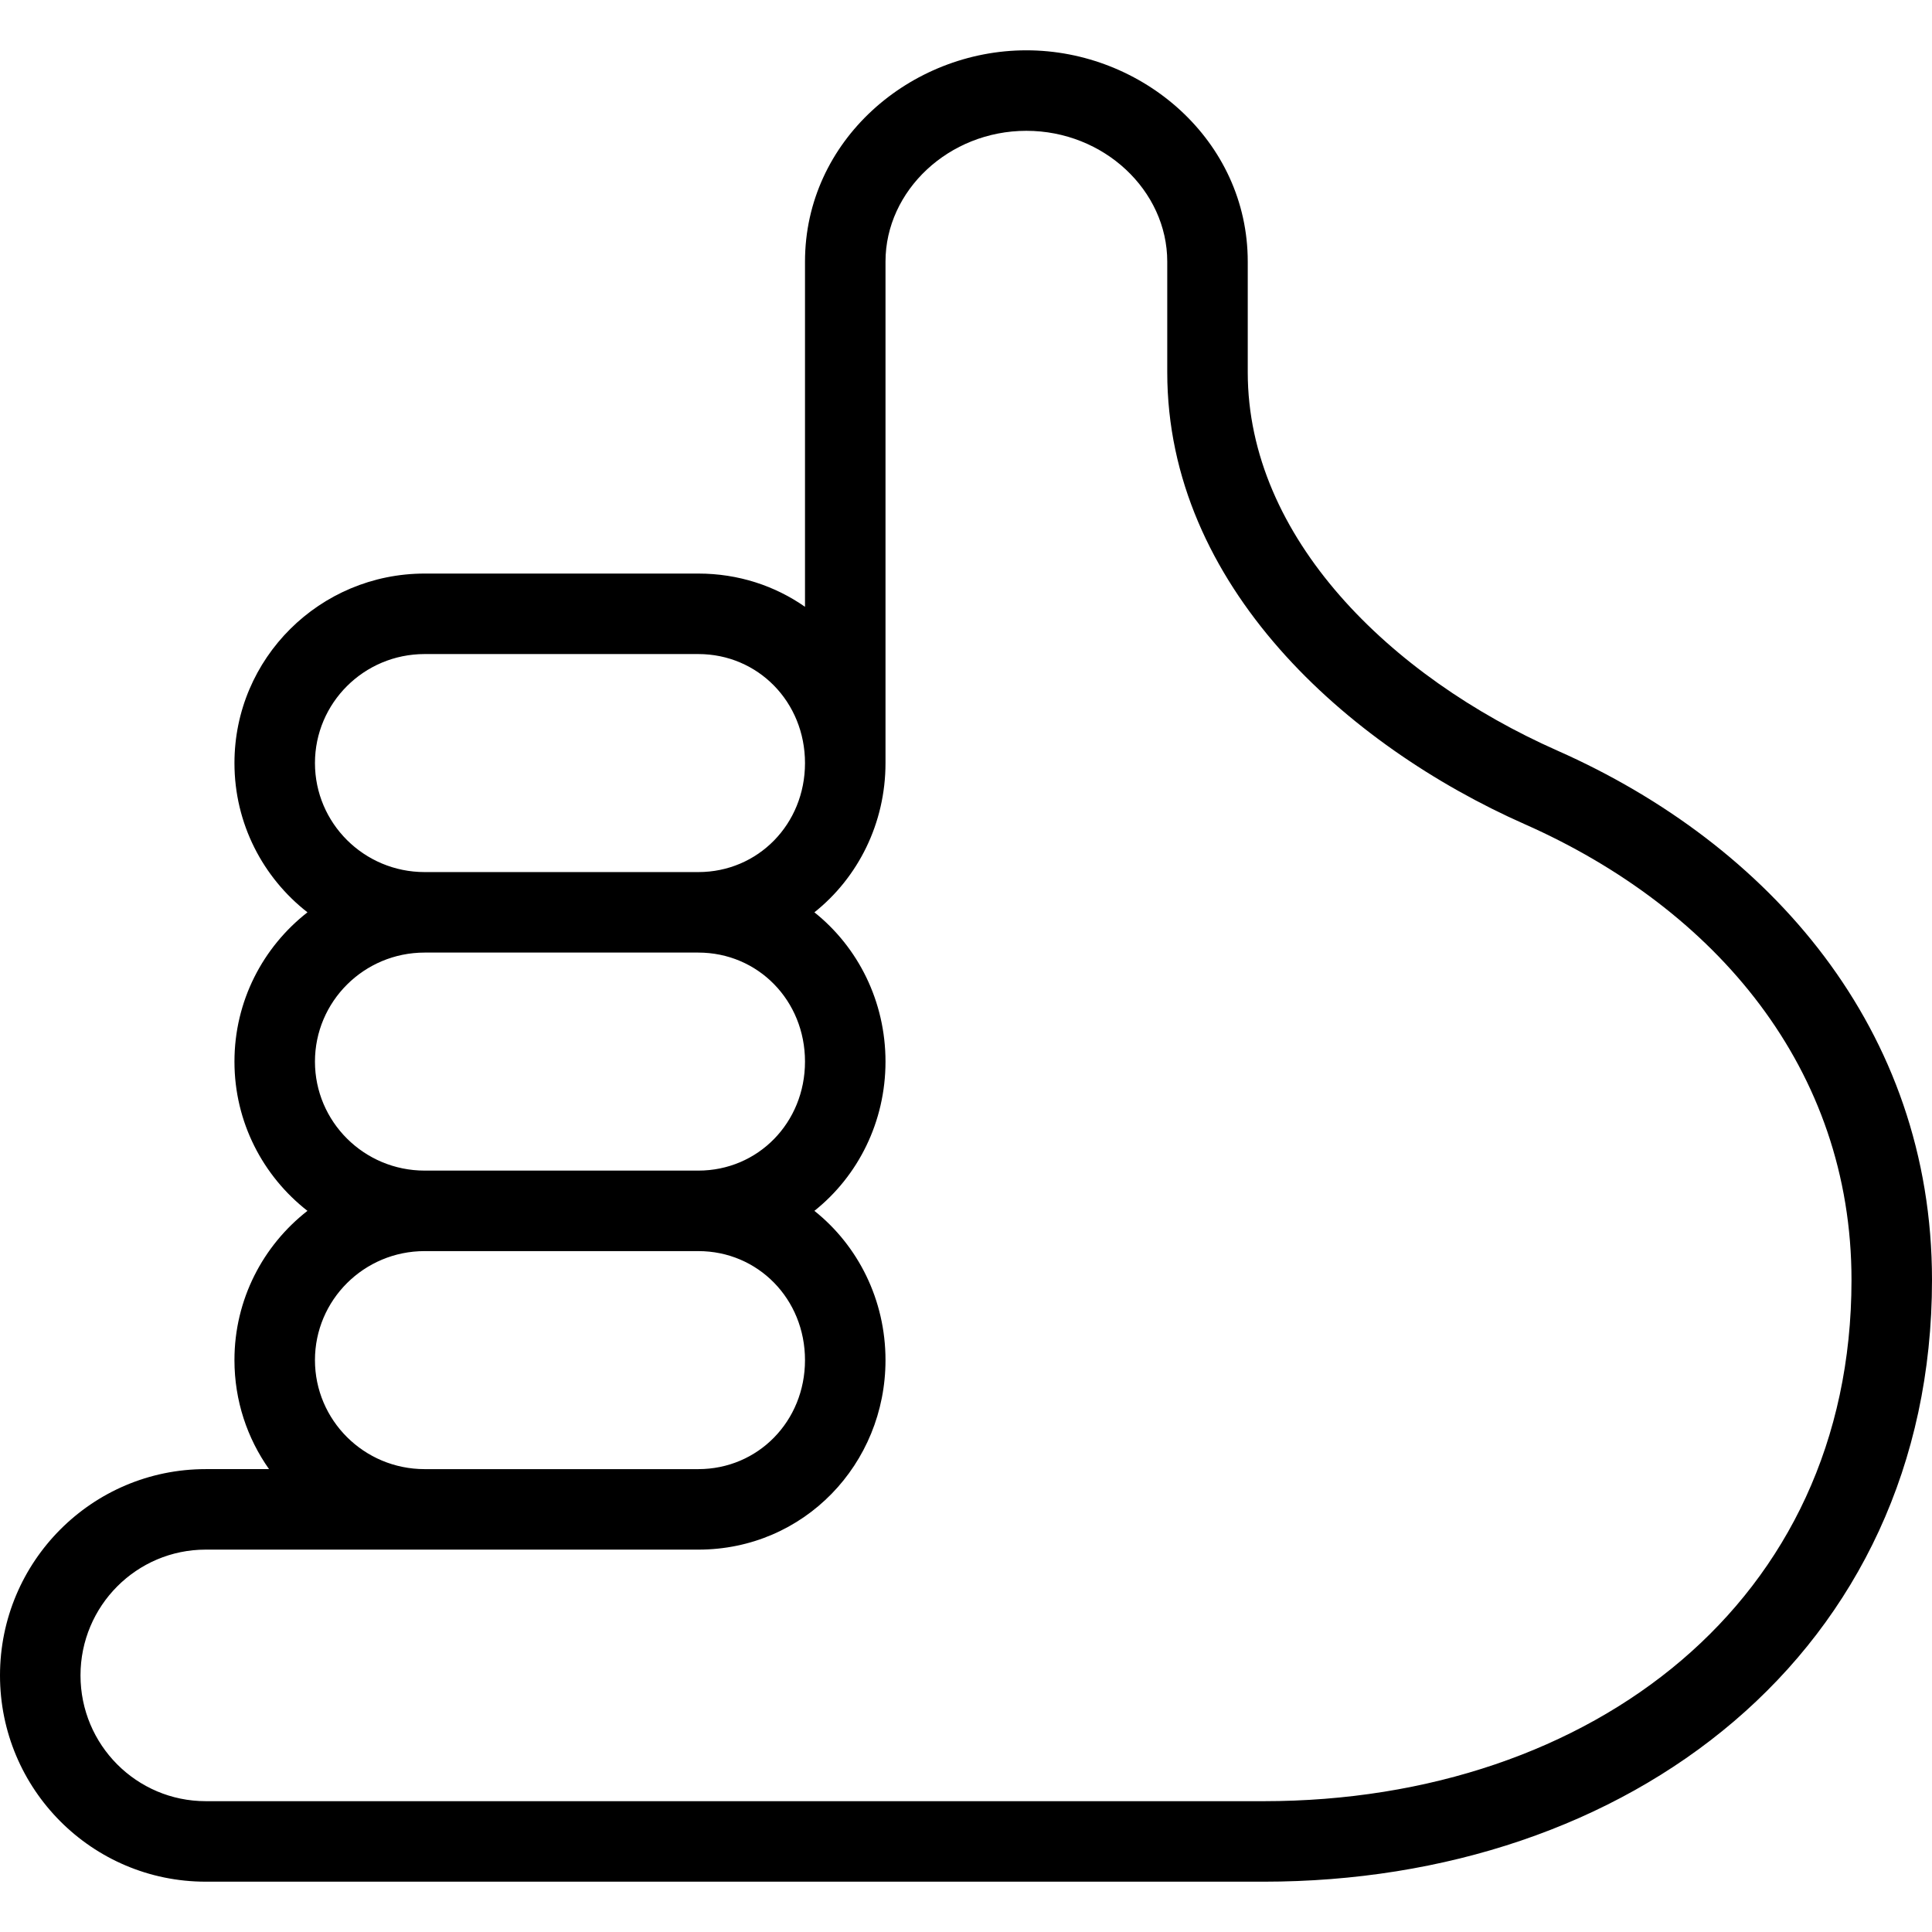 <svg xmlns="http://www.w3.org/2000/svg" width="192" height="192" fill="#000" viewBox="0 0 192 192">
  <path fill-rule="evenodd" d="M80 26c0-12.038 10.454-21 22-21 11.546 0 22 8.962 22 21v11c0 16.415 14.157 30.241 30.766 37.593C175.865 83.933 192 102.266 192 127.206c0 18.406-7.501 33.467-19.69 43.866C160.181 181.421 143.609 187 125.568 187H62c-.007 0-.015-.001-.022-.001H20.444C9.141 186.999 4.8e-7 177.809 0 166.499c-4.8e-7-11.309 9.141-20.5 20.444-20.5h6.293c-2.165-3.061-3.438-6.797-3.438-10.833 0-6.03 2.841-11.389 7.255-14.833C26.141 116.888 23.3 111.53 23.3 105.5c0-6.03 2.841-11.389 7.255-14.834C26.141 87.222 23.3 81.863 23.3 75.833c0-10.419 8.481-18.833 18.903-18.833l27.194-0c3.988 0 7.624 1.223 10.603 3.303V26zm0 49.833c0-6.072-4.67-10.834-10.603-10.834l-27.194 0c-6.039 0-10.903 4.868-10.903 10.833 0 5.966 4.864 10.834 10.903 10.834h27.194C75.33 86.666 80 81.905 80 75.833zm.934 14.833C85.278 87.204 88 81.82 88 75.833V26c0-7.06 6.292-13 14-13 7.708 0 14 5.94 14 13v11c0 21.189 17.856 37.086 35.528 44.908C170.555 90.331 184 106.243 184 127.206c0 16.063-6.474 28.9-16.882 37.78-10.467 8.931-25.11 14.014-41.55 14.014H62.578c-.007-.001-.015-.001-.022-.001H20.444C13.584 178.999 8 173.416 8 166.499c0-6.916 5.584-12.5 12.444-12.5l48.953.001C79.925 154 88 145.479 88 135.167c0-5.988-2.722-11.371-7.066-14.834C85.278 116.871 88 111.487 88 105.5c0-5.987-2.722-11.371-7.066-14.834zM69.397 116.333C75.331 116.333 80 111.572 80 105.5c0-6.072-4.67-10.834-10.603-10.834H42.203C36.164 94.666 31.3 99.534 31.3 105.5c0 5.965 4.864 10.833 10.903 10.833h27.194zm-27.194 8h27.194c5.933 0 10.603 4.761 10.603 10.834C80 141.239 75.331 146 69.397 146H42.203C36.164 146 31.3 141.132 31.3 135.166c0-5.965 4.864-10.833 10.903-10.833z"/>
</svg>